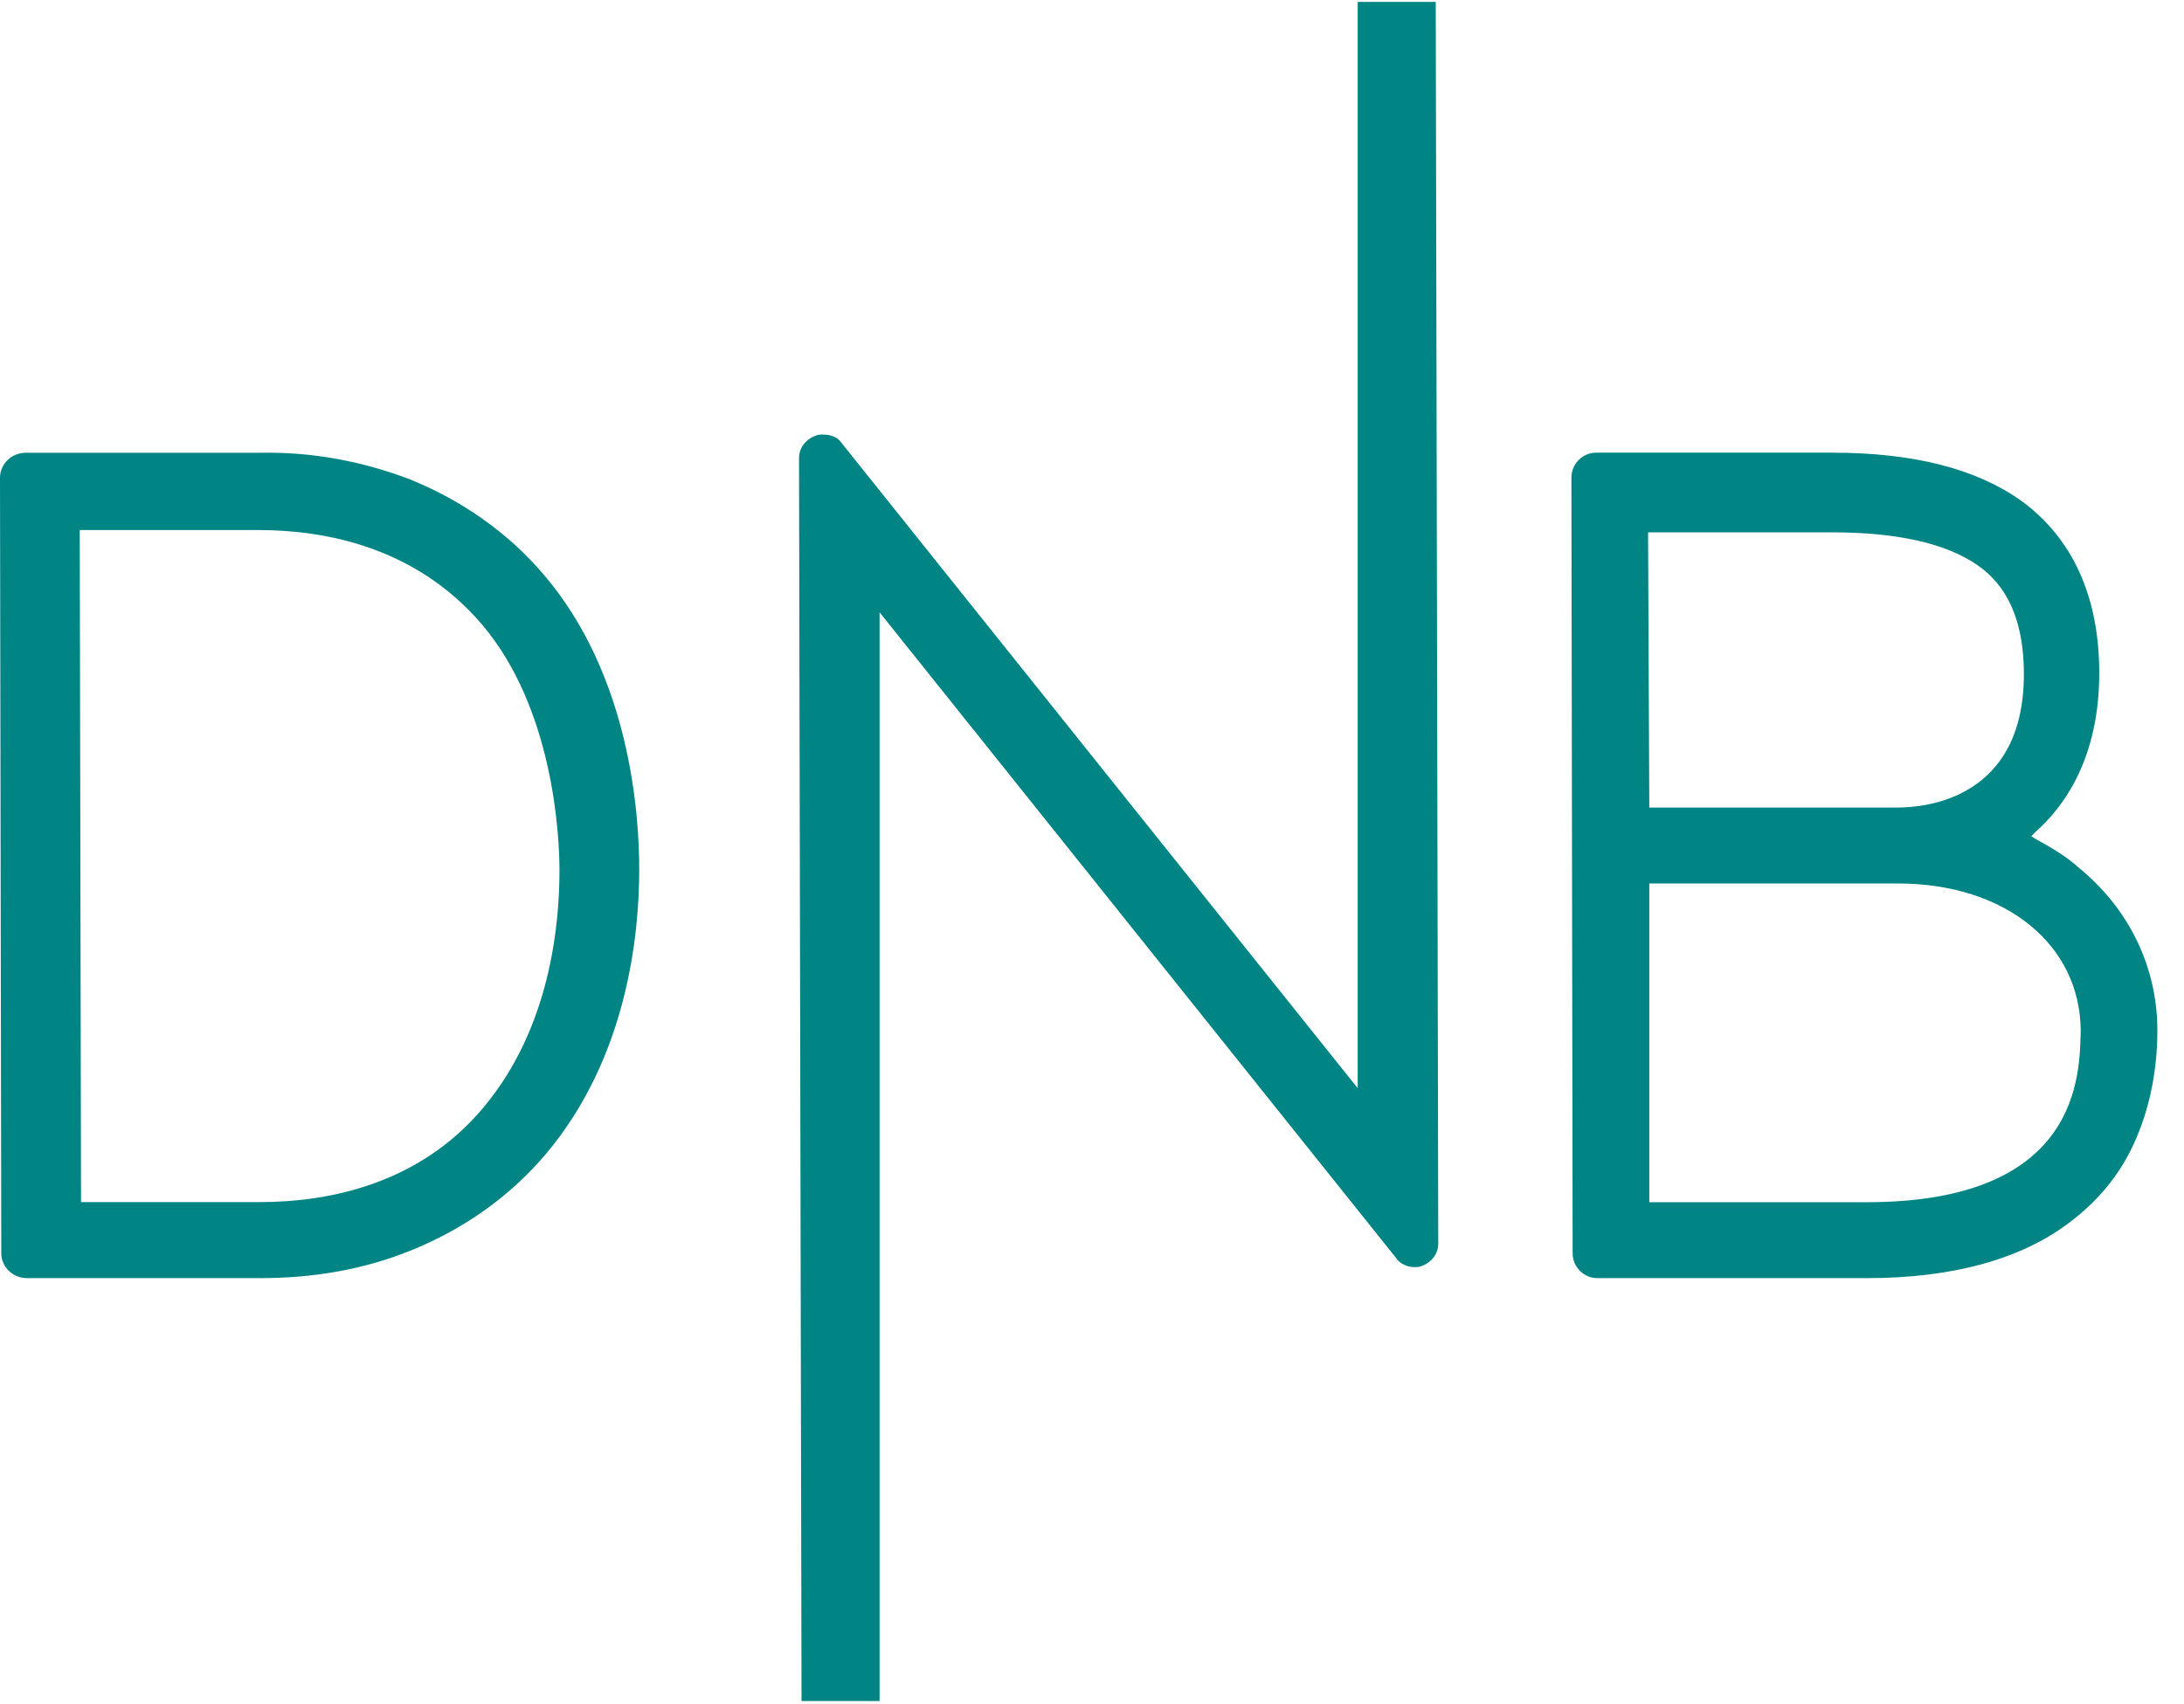 <svg xmlns="http://www.w3.org/2000/svg" width="41" height="32" viewBox="0 0 41 32">
  <g fill="#008484">
    <path d="M39.015 16.285C38.783 16.075 38.504 15.911 38.203 15.747L38.133 15.701 38.203 15.63C38.759 15.14 39.409 14.228 39.409 12.638 39.409 11.189 38.899 10.09 37.924 9.388 37.089 8.804 35.928 8.5 34.397 8.5L29.964 8.5C29.709 8.5 29.5 8.71 29.5 8.968L29.523 23.532C29.523 23.79 29.732 24 29.987 24L35.046 24C36.648 24 37.924 23.649 38.829 22.971 39.363 22.574 39.781 22.083 40.059 21.475 40.338 20.867 40.5 20.143 40.5 19.348 40.5 18.155 39.966 17.057 39.015 16.285zM30.939 9.996L34.397 9.996C35.627 9.996 36.532 10.207 37.112 10.604 37.483 10.861 37.994 11.376 37.994 12.661 37.994 14.976 36.184 15.163 35.627 15.163L30.962 15.163 30.939 9.996zM35.046 22.574L30.962 22.574 30.962 16.589 35.627 16.589C37.646 16.589 39.061 17.735 39.061 19.371 39.038 20.166 39.061 22.574 35.046 22.574zM10.213 10.796C9.537 10 8.668 9.392 7.678 8.994 6.809 8.666 5.867 8.479 4.853 8.502L.483 8.502C.217 8.502 0 8.713 0 8.97L.024 23.532C.024 23.789.241 24 .507 24L4.877 24C5.891 24 6.833 23.836 7.702 23.485 8.692 23.087 9.561 22.478 10.237 21.682 11.783 19.856 12 17.539 12 16.321 12 15.291 11.831 12.693 10.213 10.796zM9.078 20.793C7.847 22.268 6.109 22.572 4.877 22.572L1.521 22.572 1.497 9.953 4.853 9.953C6.085 9.953 7.799 10.258 9.054 11.733 10.382 13.301 10.503 15.666 10.503 16.345 10.503 17.351 10.334 19.294 9.078 20.793zM26.953.036L27 23.35C27 23.537 26.882 23.7 26.693 23.77 26.646 23.793 26.598 23.793 26.551 23.793 26.409 23.793 26.268 23.723 26.197 23.607L16.512 11.497 16.512 31.941 15.047 31.941 15 8.603C15 8.417 15.118 8.253 15.307 8.183 15.354 8.16 15.402 8.16 15.449 8.16 15.591 8.16 15.732 8.207 15.803 8.323L25.488 20.433 25.488.036 26.953.036z"/>
  </g>
</svg>
